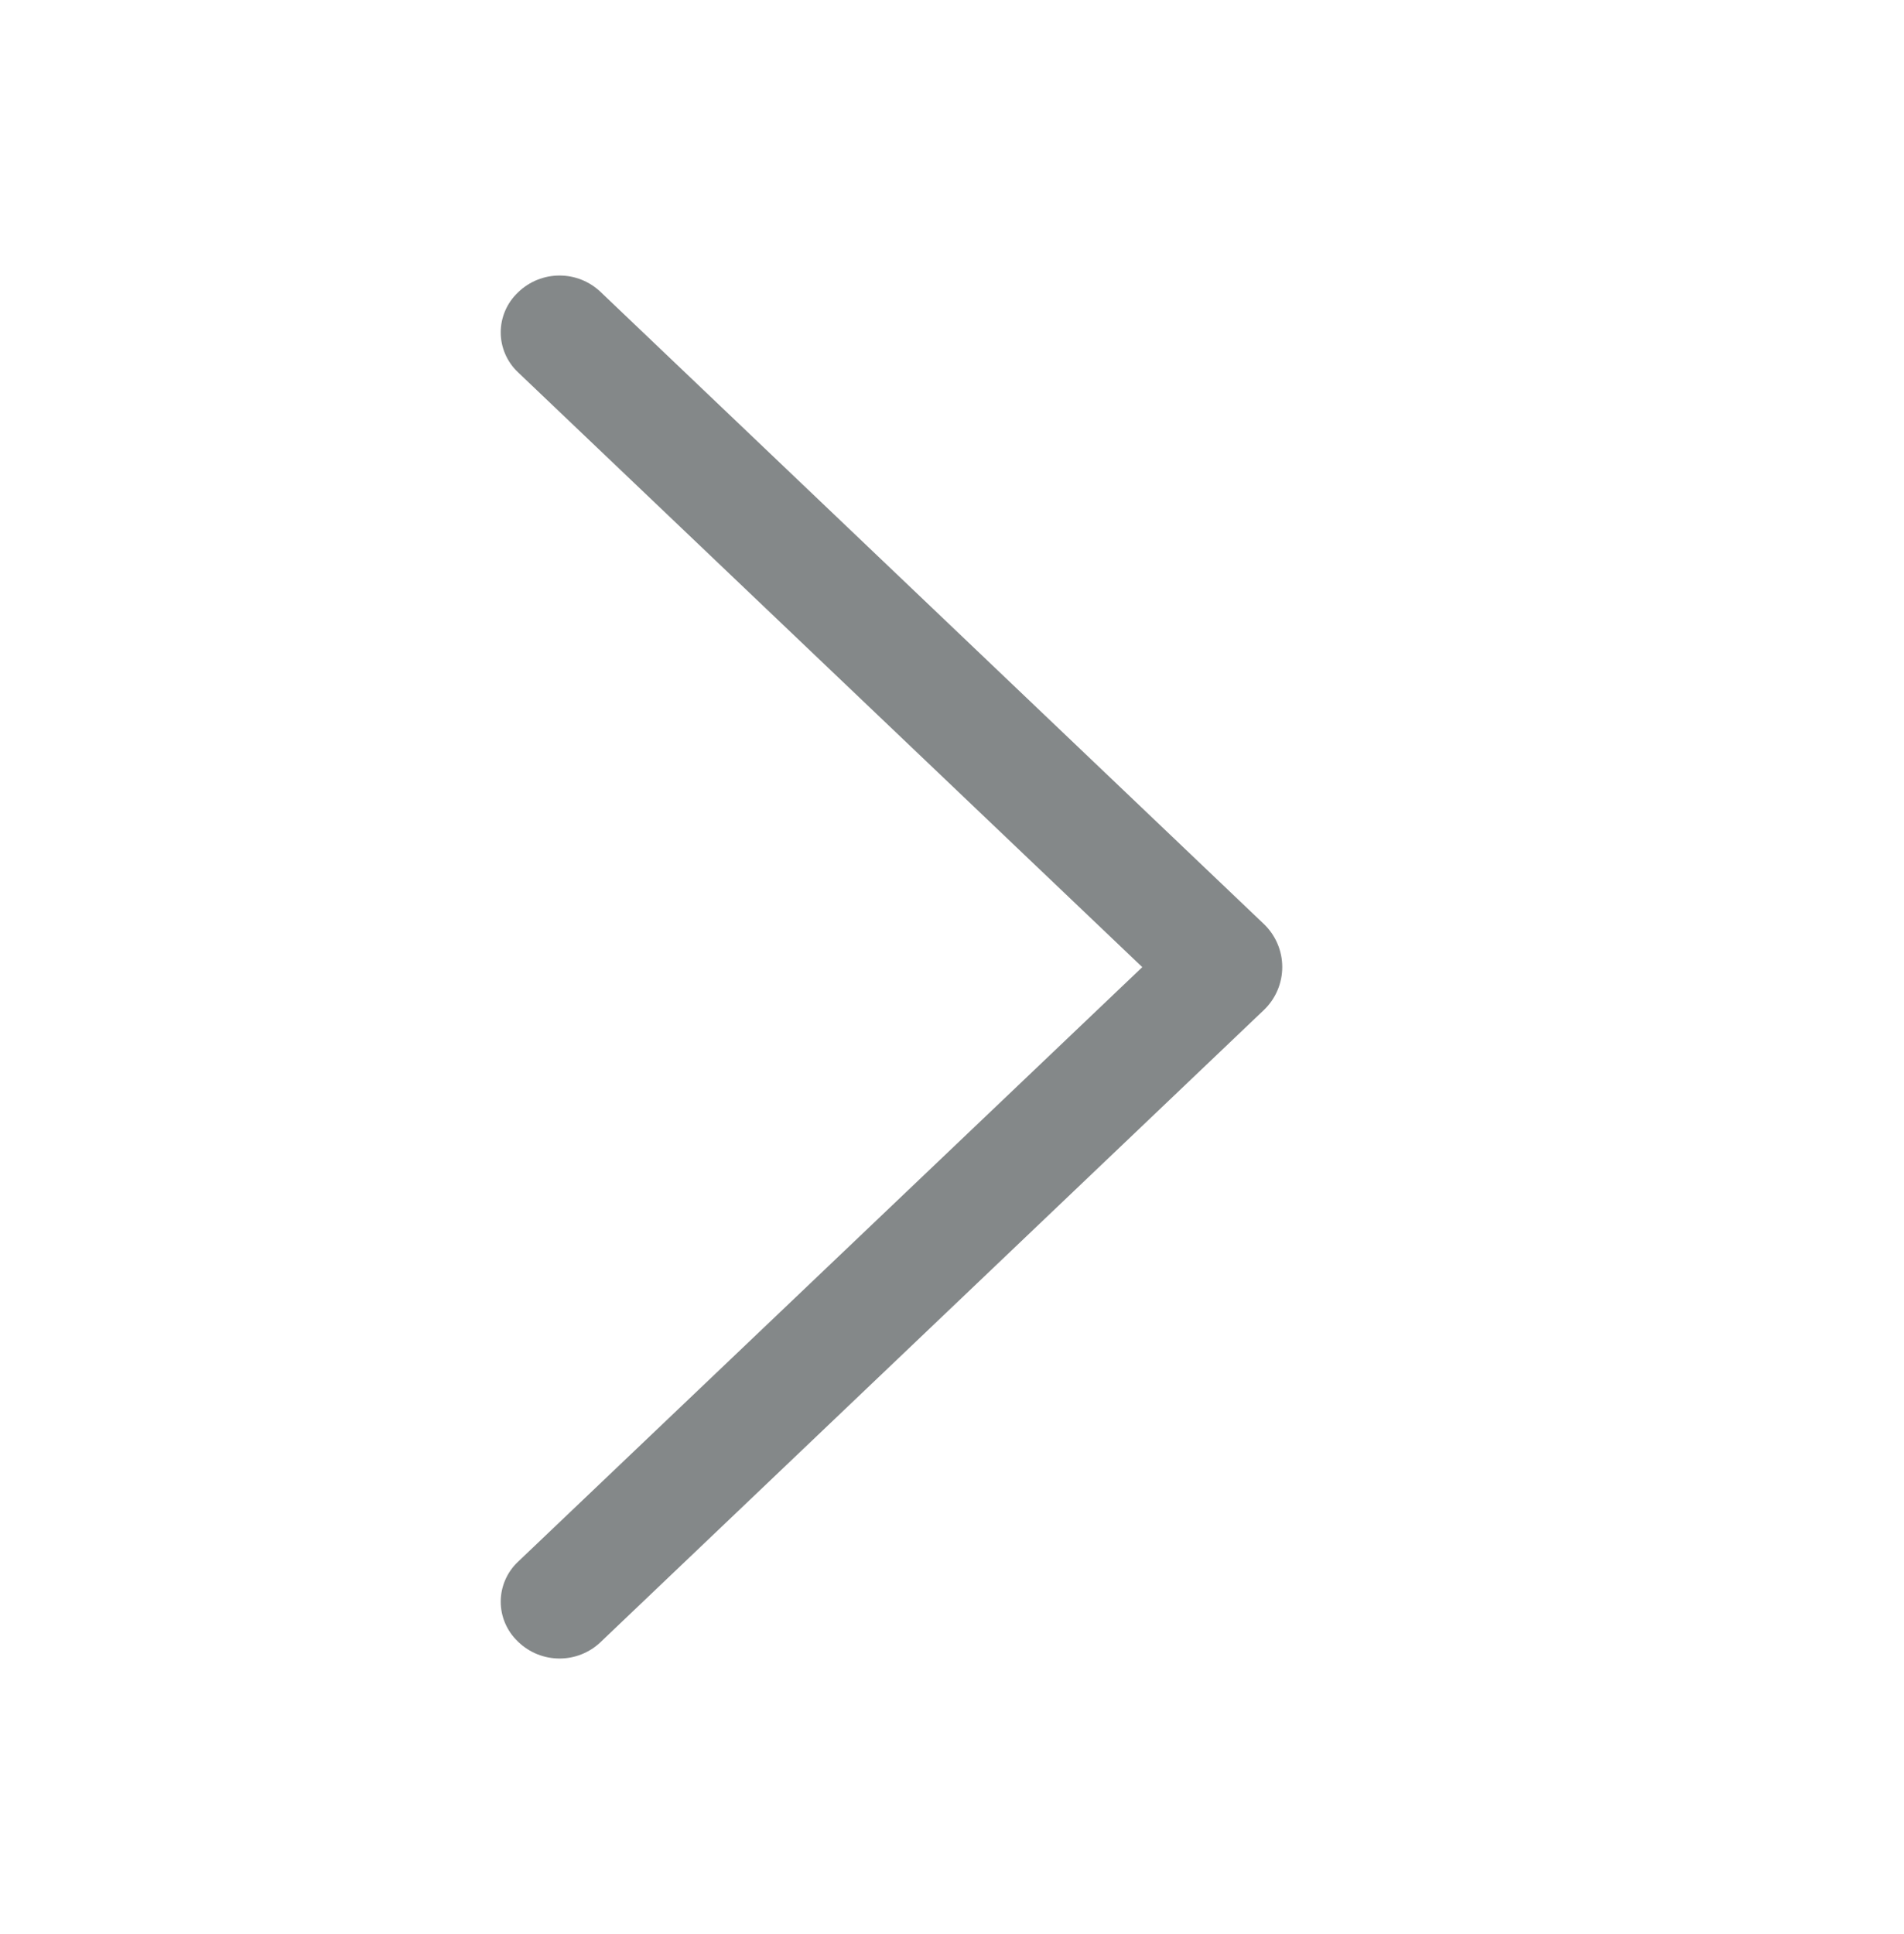 <svg width="64" height="65" viewBox="0 0 64 65" fill="none" xmlns="http://www.w3.org/2000/svg">
<path d="M42.48 31.052L20.188 9.812C19.816 9.457 19.322 9.26 18.808 9.26C18.294 9.26 17.8 9.457 17.428 9.812L17.404 9.836C17.223 10.008 17.079 10.215 16.981 10.444C16.882 10.674 16.831 10.921 16.831 11.17C16.831 11.42 16.882 11.667 16.981 11.896C17.079 12.125 17.223 12.332 17.404 12.504L38.396 32.504L17.404 52.496C17.223 52.668 17.079 52.875 16.981 53.104C16.882 53.334 16.831 53.581 16.831 53.83C16.831 54.08 16.882 54.327 16.981 54.556C17.079 54.785 17.223 54.992 17.404 55.164L17.428 55.188C17.8 55.543 18.294 55.74 18.808 55.74C19.322 55.74 19.816 55.543 20.188 55.188L42.48 33.948C42.676 33.761 42.832 33.537 42.939 33.288C43.046 33.039 43.101 32.771 43.101 32.5C43.101 32.229 43.046 31.961 42.939 31.712C42.832 31.463 42.676 31.239 42.48 31.052Z" fill="#0B1215" fill-opacity="0.5"/>
</svg>
